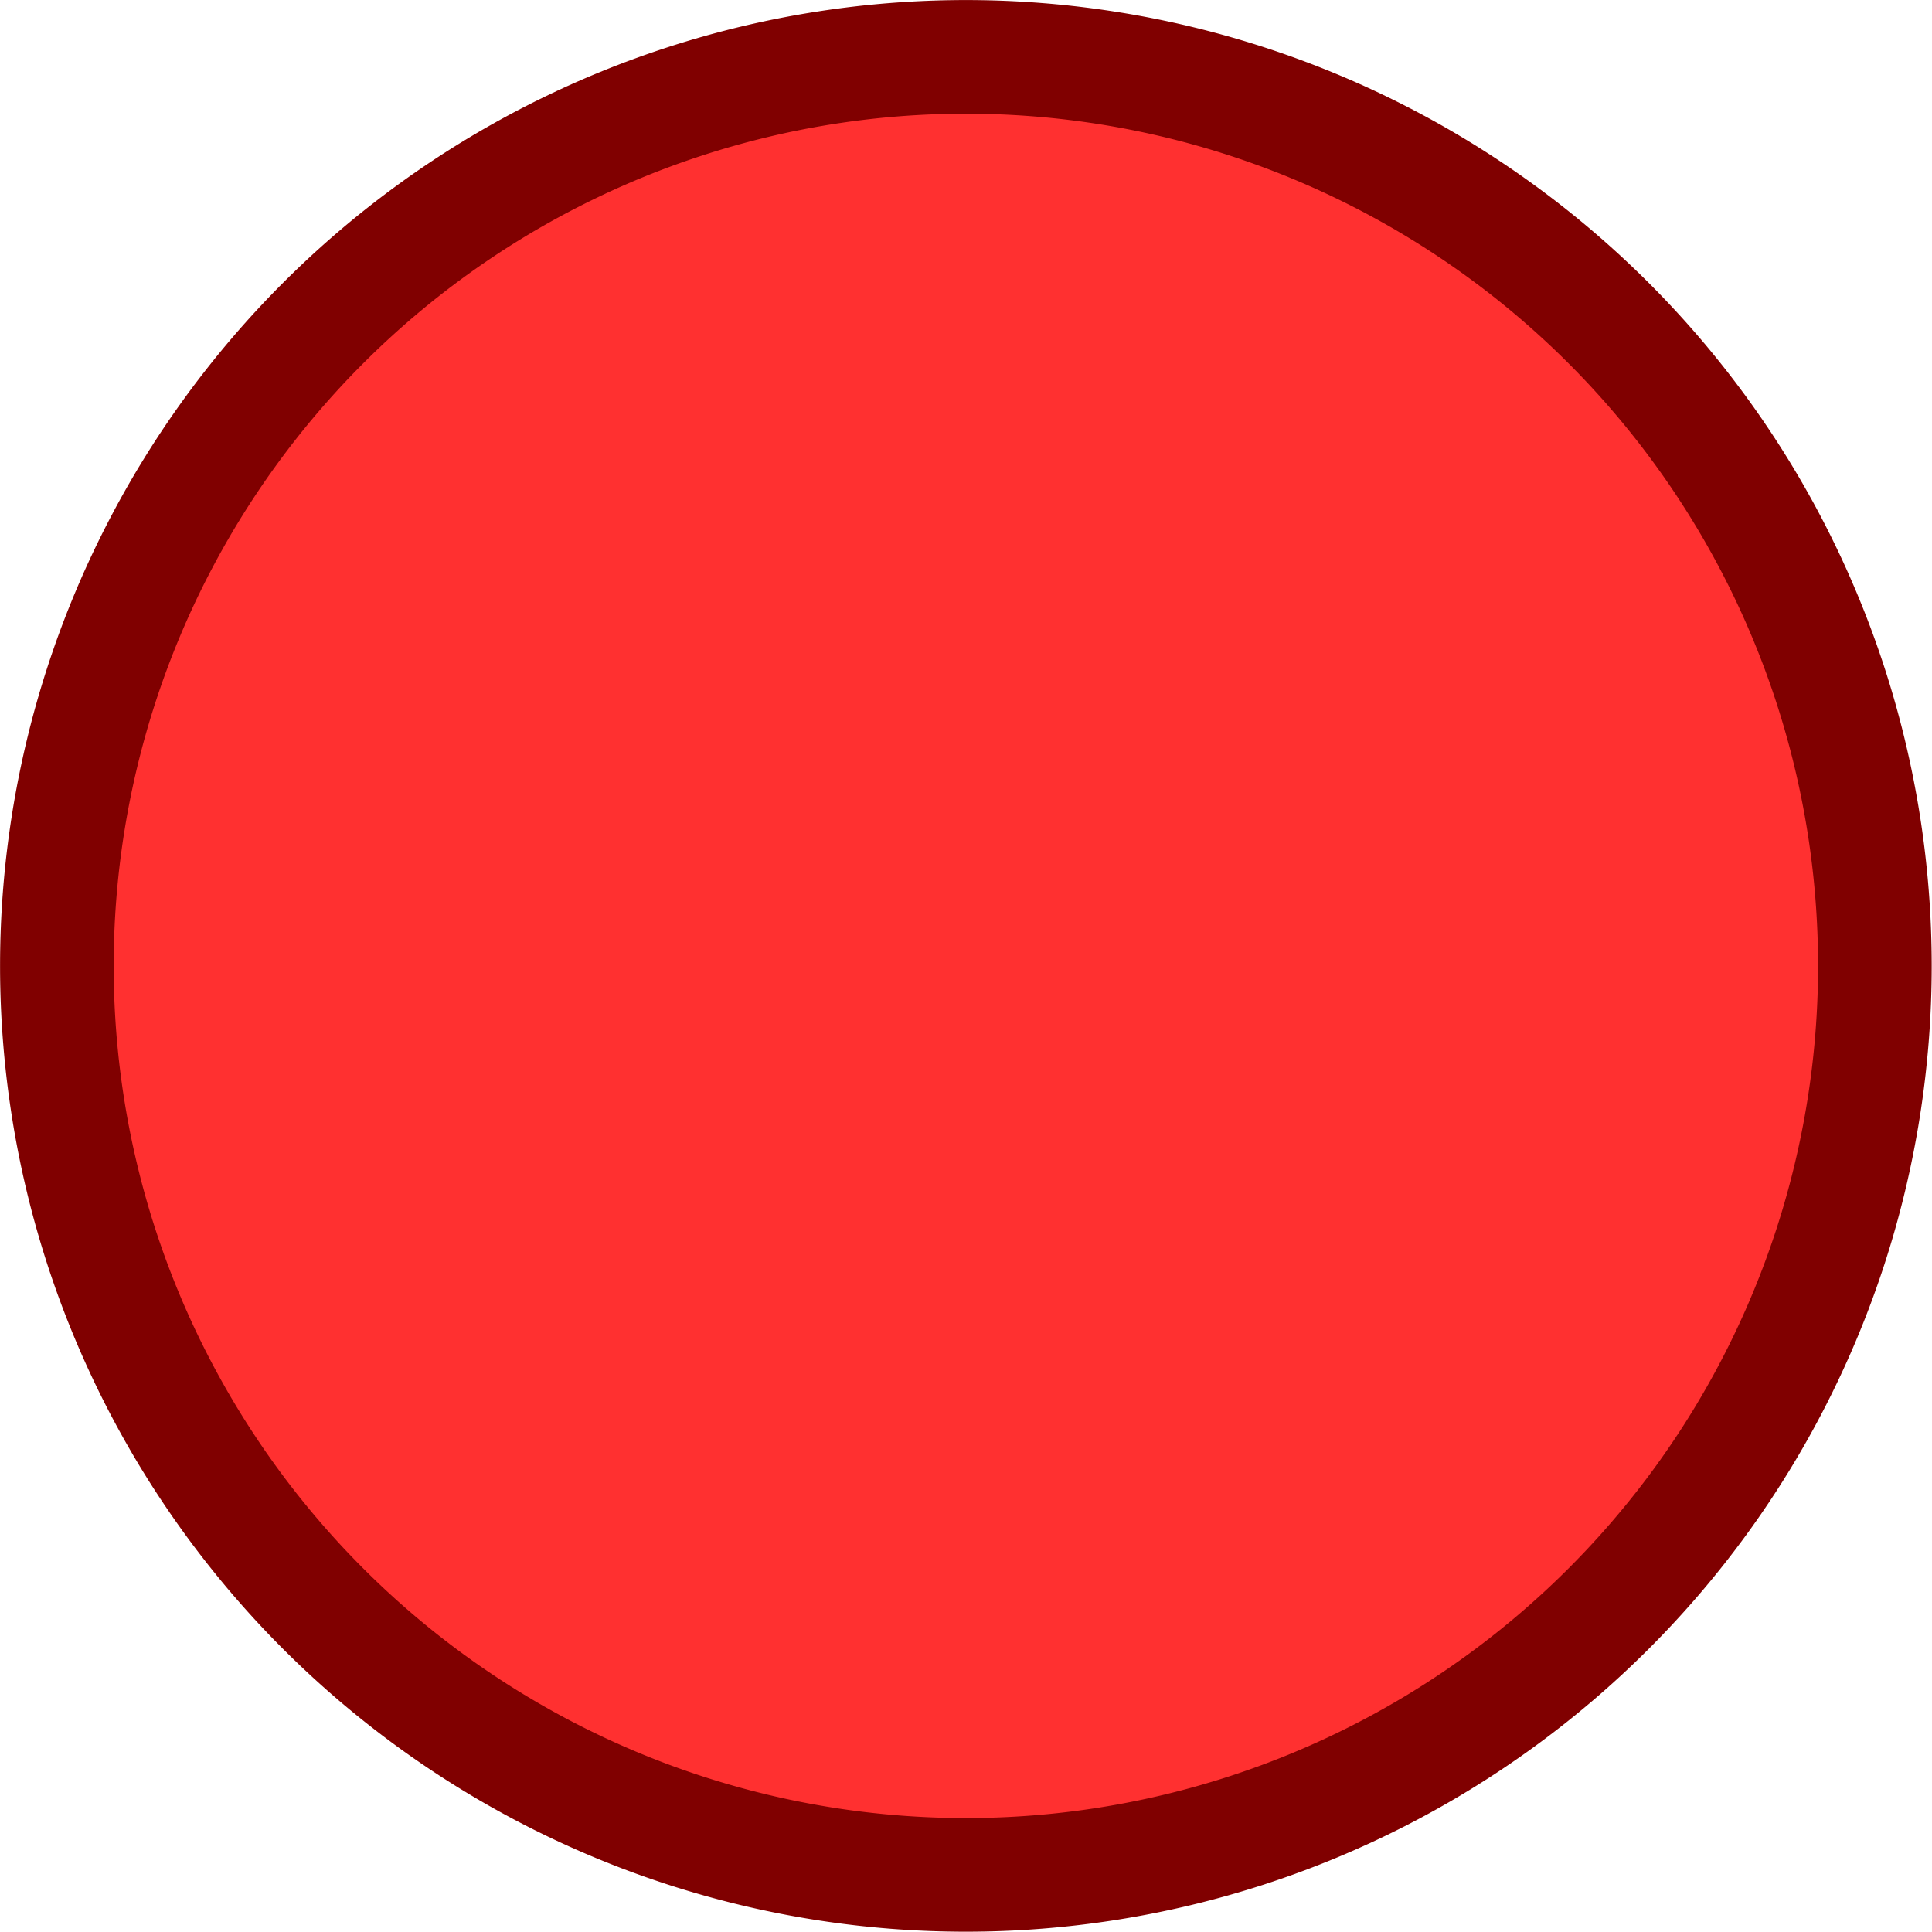 <?xml version="1.0" encoding="UTF-8" standalone="no"?>
<!-- Created with Inkscape (http://www.inkscape.org/) -->
<svg
   xmlns:dc="http://purl.org/dc/elements/1.1/"
   xmlns:cc="http://creativecommons.org/ns#"
   xmlns:rdf="http://www.w3.org/1999/02/22-rdf-syntax-ns#"
   xmlns:svg="http://www.w3.org/2000/svg"
   xmlns="http://www.w3.org/2000/svg"
   xmlns:sodipodi="http://sodipodi.sourceforge.net/DTD/sodipodi-0.dtd"
   xmlns:inkscape="http://www.inkscape.org/namespaces/inkscape"
   width="16"
   height="16"
   id="svg2"
   sodipodi:version="0.32"
   inkscape:version="0.46"
   version="1.0"
   sodipodi:docname="on-off.svg"
   inkscape:output_extension="org.inkscape.output.svg.inkscape"
   inkscape:export-filename="/Applications/MAMP/htdocs/kamp4/sites/all/themes/kampfour/forum_images/user-online.png"
   inkscape:export-xdpi="90"
   inkscape:export-ydpi="90"
   enable-background="new">
  <defs
     id="defs4">
    <inkscape:perspective
       sodipodi:type="inkscape:persp3d"
       inkscape:vp_x="0 : 526.18109 : 1"
       inkscape:vp_y="0 : 1000 : 0"
       inkscape:vp_z="744.09448 : 526.18109 : 1"
       inkscape:persp3d-origin="372.04724 : 350.78739 : 1"
       id="perspective10" />
    <filter
       inkscape:collect="always"
       id="filter3861">
      <feBlend
         inkscape:collect="always"
         mode="lighten"
         in2="BackgroundImage"
         id="feBlend3863" />
    </filter>
  </defs>
  <sodipodi:namedview
     id="base"
     pagecolor="#ffffff"
     bordercolor="#666666"
     borderopacity="1.0"
     gridtolerance="10000"
     guidetolerance="10"
     objecttolerance="10"
     inkscape:pageopacity="0.0"
     inkscape:pageshadow="2"
     inkscape:zoom="31.125"
     inkscape:cx="9.253012"
     inkscape:cy="8"
     inkscape:document-units="px"
     inkscape:current-layer="layer2"
     showgrid="true"
     inkscape:snap-global="true"
     inkscape:window-width="1186"
     inkscape:window-height="736"
     inkscape:window-x="4"
     inkscape:window-y="0">
    <inkscape:grid
       type="xygrid"
       id="grid2383"
       visible="true"
       enabled="true" />
  </sodipodi:namedview>
  <g
     inkscape:label="green"
     inkscape:groupmode="layer"
     id="layer1"
     style="display:none;filter:url(#filter3861)">
    <path
       sodipodi:type="arc"
       style="fill:#4fb54f;fill-opacity:1;fill-rule:evenodd;stroke:#007000;stroke-width:0.992;stroke-linecap:round;stroke-linejoin:round;stroke-miterlimit:4;stroke-dasharray:none;stroke-opacity:1"
       id="path2385"
       sodipodi:cx="7.9036145"
       sodipodi:cy="7.8714857"
       sodipodi:rx="7.9357429"
       sodipodi:ry="7.9357429"
       d="M 15.839,7.871 A 7.936,7.936 0 1 1 -0.032,7.871 A 7.936,7.936 0 1 1 15.839,7.871 z"
       transform="matrix(0.949,0,0,0.949,0.501,0.532)"
       inkscape:export-filename="/Applications/MAMP/htdocs/kamp4/sites/all/themes/kampfour/forum_images/user-online.png"
       inkscape:export-xdpi="90"
       inkscape:export-ydpi="90" />
  </g>
  <g
     inkscape:groupmode="layer"
     id="layer2"
     inkscape:label="red"
     style="display:inline">
    <path
       sodipodi:type="arc"
       style="fill:#ff3030;fill-opacity:1;fill-rule:evenodd;stroke:#800000;stroke-width:1;stroke-linecap:round;stroke-linejoin:round;marker-end:none;stroke-miterlimit:4;stroke-dasharray:none;stroke-opacity:1"
       id="path3234"
       sodipodi:cx="8"
       sodipodi:cy="8"
       sodipodi:rx="8"
       sodipodi:ry="8"
       d="M 16,8 A 8,8 0 1 1 0,8 A 8,8 0 1 1 16,8 z"
       transform="matrix(0.941,0,0,0.941,0.471,0.471)" />
  </g>
</svg>
